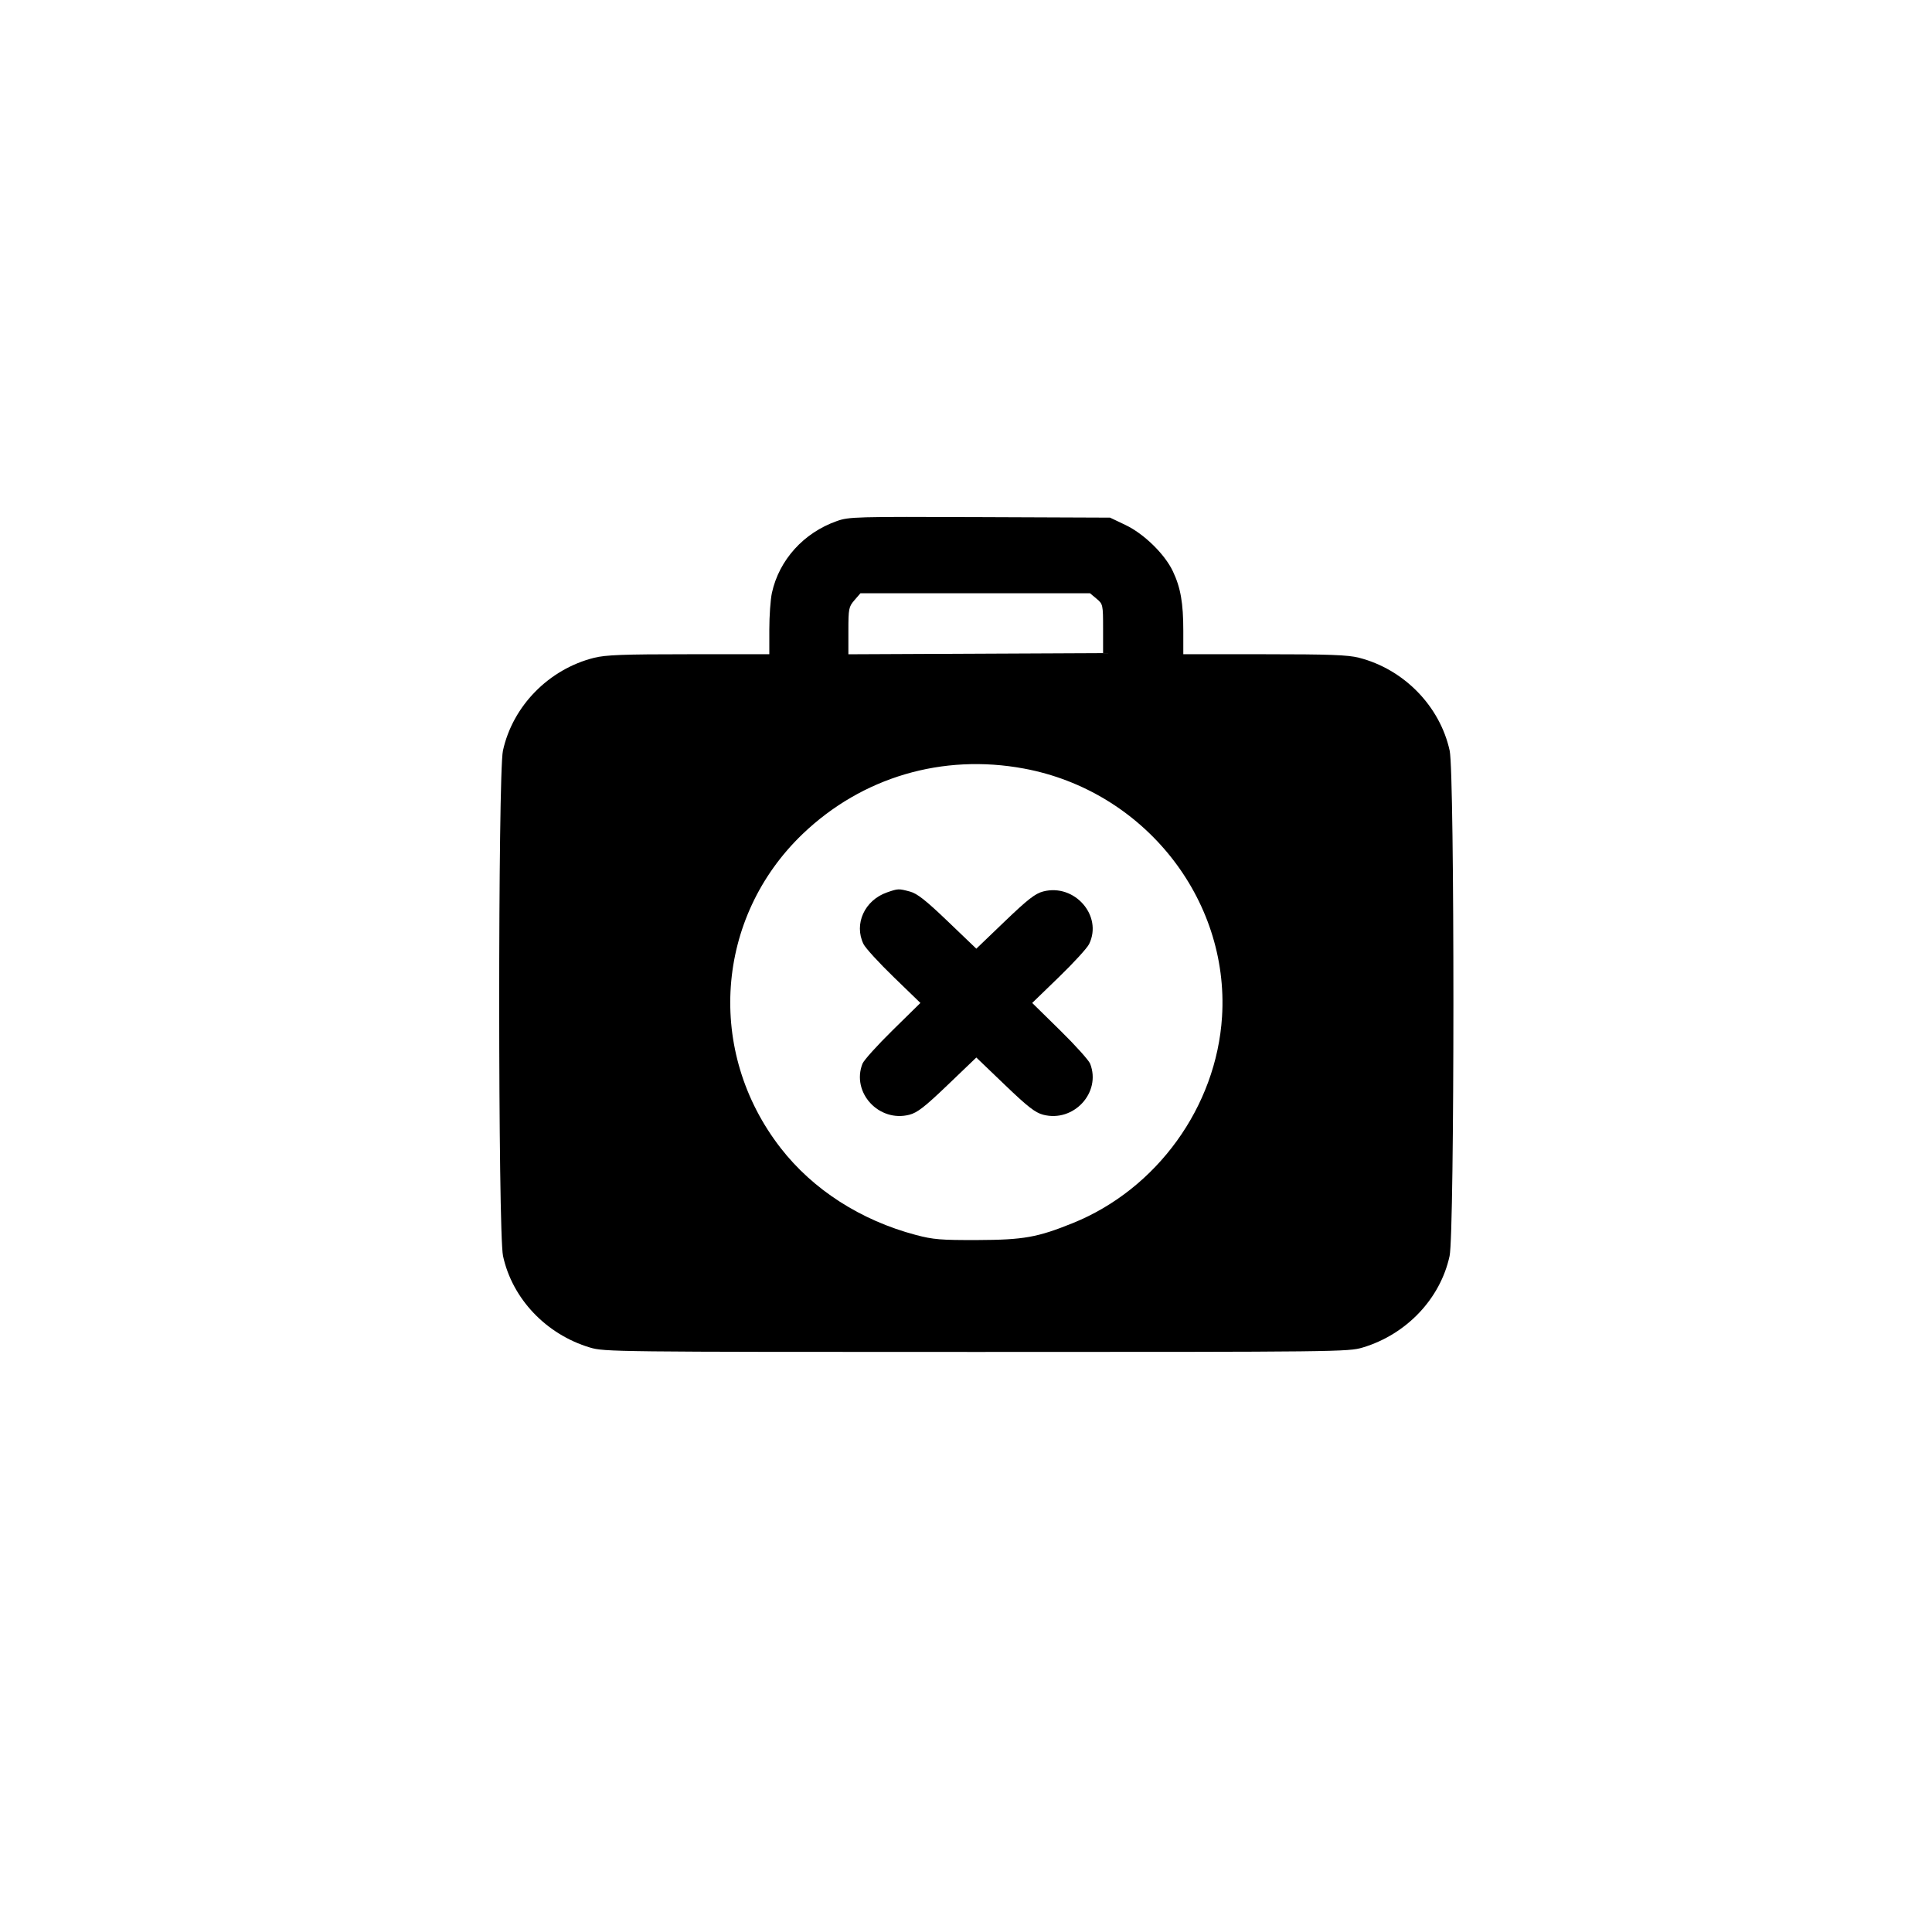 <svg  viewBox="0 0 82 81"  xmlns="http://www.w3.org/2000/svg">
<path fill-rule="evenodd" clip-rule="evenodd" d="M35.521 22.113C34.112 22.608 33.069 23.761 32.763 25.159C32.702 25.438 32.652 26.139 32.652 26.716V27.765H29.236C26.44 27.765 25.71 27.793 25.213 27.917C23.294 28.398 21.761 29.96 21.346 31.858C21.133 32.838 21.136 52.314 21.35 53.303C21.743 55.117 23.178 56.629 25.037 57.187C25.649 57.37 26.04 57.375 41.438 57.375C56.835 57.375 57.226 57.37 57.839 57.187C59.697 56.629 61.132 55.117 61.525 53.303C61.739 52.314 61.742 32.838 61.529 31.858C61.116 29.966 59.58 28.395 57.672 27.912C57.205 27.794 56.423 27.765 53.657 27.765H50.223V26.772C50.223 25.592 50.11 24.942 49.782 24.248C49.437 23.516 48.55 22.65 47.761 22.276L47.114 21.968L41.586 21.946C36.299 21.925 36.034 21.932 35.521 22.113ZM46.541 25.409C46.812 25.636 46.818 25.66 46.818 26.679V27.717L36.008 27.767V26.767C36.008 25.832 36.025 25.749 36.264 25.473L36.519 25.178H46.264L46.541 25.409ZM43.461 32.617C48.534 33.558 52.181 38.127 51.867 43.148C51.628 46.971 49.1 50.466 45.531 51.908C44.031 52.514 43.443 52.619 41.487 52.626C39.923 52.631 39.609 52.605 38.871 52.41C36.532 51.79 34.508 50.49 33.135 48.723C29.956 44.636 30.357 38.942 34.072 35.388C36.587 32.983 40.002 31.974 43.461 32.617ZM37.652 37.871C36.696 38.202 36.234 39.214 36.65 40.066C36.732 40.234 37.309 40.864 37.932 41.467L39.065 42.564L37.888 43.72C37.24 44.355 36.664 44.996 36.606 45.142C36.127 46.366 37.304 47.644 38.599 47.308C38.937 47.22 39.255 46.972 40.228 46.039L41.438 44.88L42.647 46.039C43.62 46.972 43.938 47.22 44.276 47.308C45.571 47.644 46.748 46.366 46.269 45.142C46.211 44.996 45.635 44.355 44.987 43.72L43.81 42.564L44.943 41.467C45.566 40.864 46.143 40.234 46.225 40.066C46.812 38.864 45.61 37.486 44.276 37.833C43.938 37.92 43.62 38.169 42.647 39.101L41.438 40.261L40.228 39.102C39.296 38.209 38.928 37.919 38.624 37.838C38.139 37.708 38.121 37.709 37.652 37.871Z" />
</svg>

